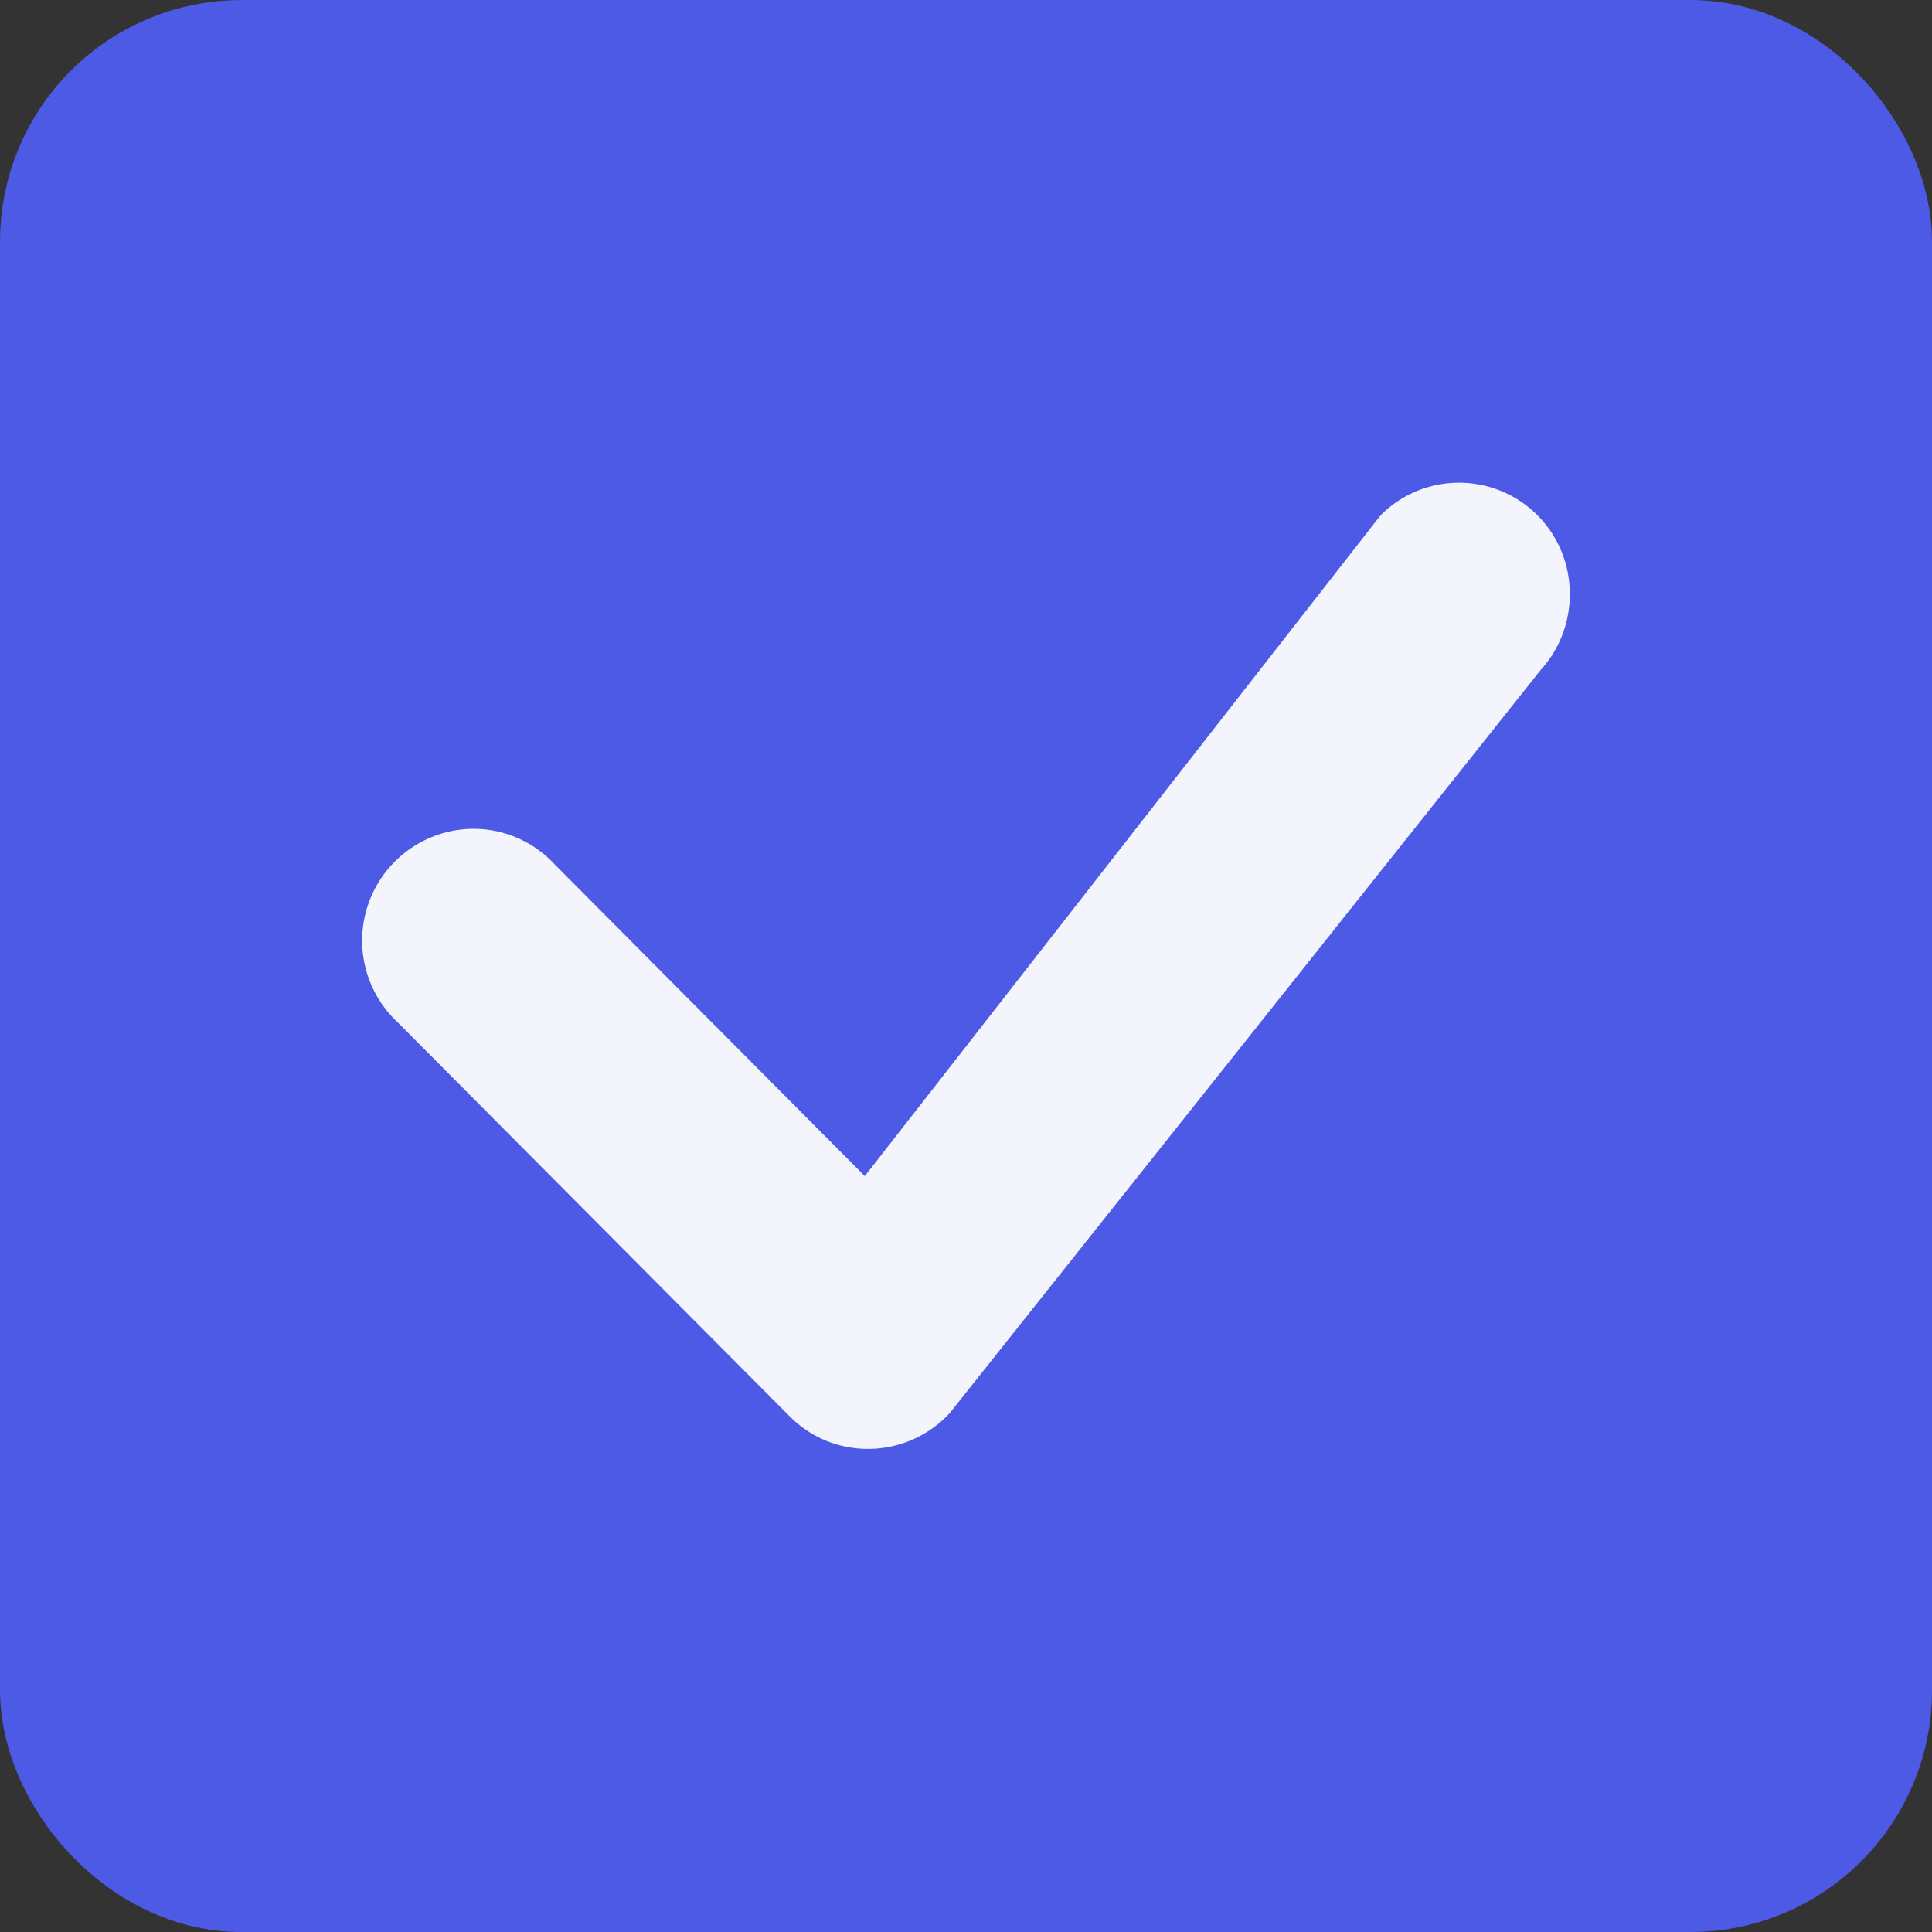 <svg xmlns="http://www.w3.org/2000/svg" width="16" height="16" fill="none">
  <rect width="100%" height="100%" fill="#333333" stroke="none"/>
  <rect width="14.75" height="14.75" x=".625" y=".625" fill="#4D5AE5" rx="1.375"/>
  <path fill="#F4F4FD" d="M11.446 4.255A.917.917 0 0 1 13 4.901a.928.928 0 0 1-.242.649l-4.894 6.154a.921.921 0 0 1-1.019.229.918.918 0 0 1-.306-.204L3.293 8.466a.925.925 0 0 1-.226-1.024.925.925 0 0 1 .87-.578.916.916 0 0 1 .656.294L7.162 9.74l4.26-5.458a.311.311 0 0 1 .025-.027h-.001Z"/>
  <rect width="14.75" height="14.75" x=".625" y=".625" stroke="#4D5AE5" stroke-width="1.25" rx="1.375"/>
</svg>
